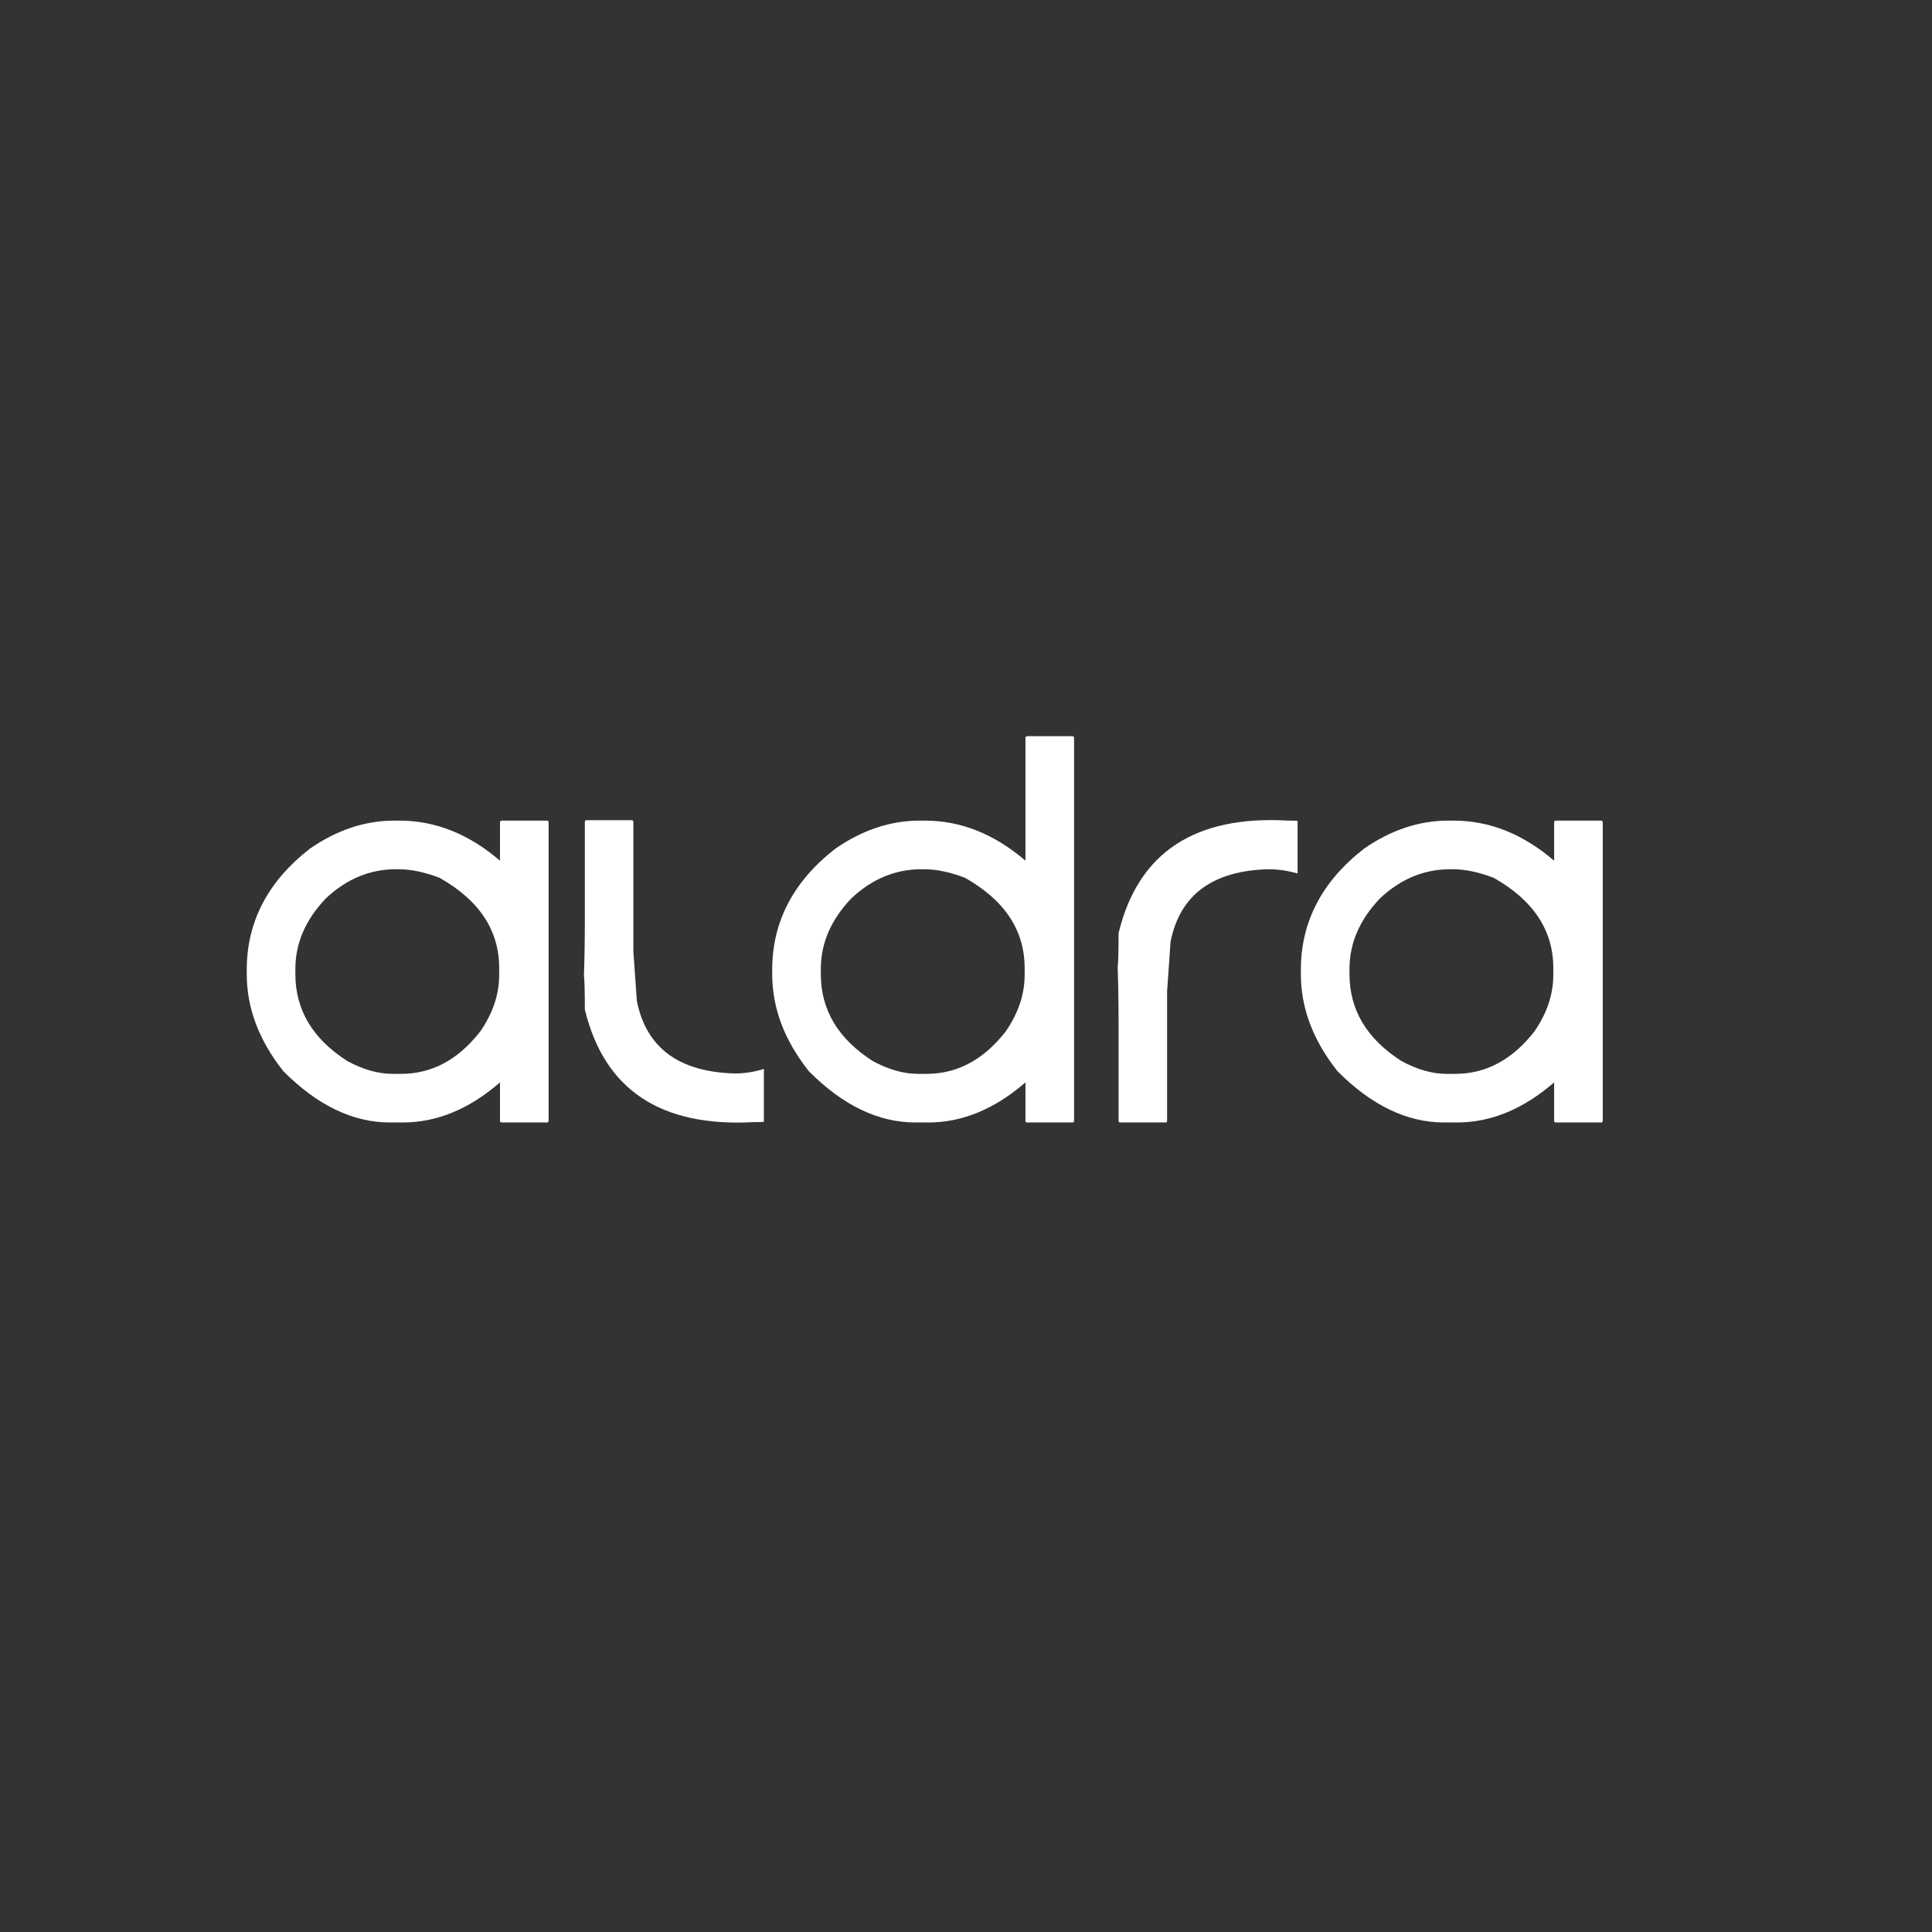 <svg xmlns="http://www.w3.org/2000/svg" xmlns:xlink="http://www.w3.org/1999/xlink" width="500" zoomAndPan="magnify" viewBox="0 0 375 375" height="500" preserveAspectRatio="xMidYMid meet" version="1.0"><rect x="0" y="0" width="375" height="375" fill="#333333" stroke="none"/><defs><g/></defs><g fill="#ffffff" fill-opacity="1"><g transform="translate(47.893, 217.874)"><g><path d="M 28.641 -58.594 L 29.625 -58.594 C 36.602 -58.594 43.113 -56 49.156 -50.812 L 49.156 -58.266 C 49.188 -58.484 49.301 -58.594 49.5 -58.594 L 58.266 -58.594 C 58.484 -58.57 58.594 -58.461 58.594 -58.266 L 58.594 -0.328 C 58.594 -0.109 58.484 0 58.266 0 L 49.5 0 C 49.27 0 49.156 -0.109 49.156 -0.328 L 49.156 -7.781 C 43.176 -2.594 36.891 0 30.297 0 L 27.812 0 C 20.613 0 13.719 -3.312 7.125 -9.938 C 2.375 -15.914 0 -22.203 0 -28.797 L 0 -29.625 C 0 -38.945 4.082 -46.785 12.25 -53.141 C 17.488 -56.773 22.953 -58.594 28.641 -58.594 Z M 9.438 -29.797 L 9.438 -28.797 C 9.438 -21.848 12.801 -16.223 19.531 -11.922 C 22.594 -10.266 25.52 -9.438 28.312 -9.438 L 29.953 -9.438 C 35.941 -9.438 41.078 -12.195 45.359 -17.719 C 47.785 -21.25 49 -24.891 49 -28.641 L 49 -29.953 C 49 -37.297 45.133 -43.145 37.406 -47.5 C 34.508 -48.602 31.863 -49.156 29.469 -49.156 L 28.969 -49.156 C 23.914 -49.156 19.391 -47.281 15.391 -43.531 C 11.422 -39.395 9.438 -34.816 9.438 -29.797 Z M 9.438 -29.797 "/></g></g></g><g fill="#ffffff" fill-opacity="1"><g transform="translate(113.345, 217.874)"><g><path d="M 34.922 -10.391 L 34.922 -0.125 C 34.535 -0.094 34.148 -0.078 33.766 -0.078 L 33.109 -0.078 C 14.922 0.961 3.941 -6.32 0.172 -21.938 C 0.172 -25.438 0.113 -27.641 0 -28.547 C 0.113 -31.805 0.172 -35.395 0.172 -39.312 L 0.172 -58.344 C 0.172 -58.562 0.281 -58.672 0.5 -58.672 L 9.266 -58.672 C 9.484 -58.672 9.594 -58.562 9.594 -58.344 L 9.594 -33.188 L 10.266 -23.594 C 12.086 -14.488 18.43 -9.797 29.297 -9.516 C 31.148 -9.516 33.023 -9.805 34.922 -10.391 Z M 34.922 -10.391 "/></g></g></g><g fill="#ffffff" fill-opacity="1"><g transform="translate(149.883, 217.874)"><g><path d="M 49.5 -74.984 L 58.266 -74.984 C 58.484 -74.953 58.594 -74.844 58.594 -74.656 L 58.594 -0.328 C 58.594 -0.109 58.484 0 58.266 0 L 49.5 0 C 49.27 0 49.156 -0.109 49.156 -0.328 L 49.156 -7.781 C 43.176 -2.594 36.891 0 30.297 0 L 27.812 0 C 20.613 0 13.719 -3.312 7.125 -9.938 C 2.375 -15.914 0 -22.203 0 -28.797 L 0 -29.625 C 0 -38.945 4.082 -46.785 12.25 -53.141 C 17.488 -56.773 22.953 -58.594 28.641 -58.594 L 29.625 -58.594 C 36.602 -58.594 43.113 -56 49.156 -50.812 L 49.156 -74.656 C 49.188 -74.875 49.301 -74.984 49.5 -74.984 Z M 9.438 -29.797 L 9.438 -28.797 C 9.438 -21.848 12.801 -16.223 19.531 -11.922 C 22.594 -10.266 25.52 -9.438 28.312 -9.438 L 29.953 -9.438 C 35.941 -9.438 41.078 -12.195 45.359 -17.719 C 47.785 -21.25 49 -24.891 49 -28.641 L 49 -29.953 C 49 -37.297 45.133 -43.145 37.406 -47.5 C 34.508 -48.602 31.863 -49.156 29.469 -49.156 L 28.969 -49.156 C 23.914 -49.156 19.391 -47.281 15.391 -43.531 C 11.422 -39.395 9.438 -34.816 9.438 -29.797 Z M 9.438 -29.797 "/></g></g></g><g fill="#ffffff" fill-opacity="1"><g transform="translate(216.94, 217.874)"><g><path d="M 34.922 -48.328 C 33.023 -48.879 31.148 -49.156 29.297 -49.156 C 18.43 -48.883 12.086 -44.195 10.266 -35.094 L 9.594 -25.484 L 9.594 -0.328 C 9.594 -0.109 9.484 0 9.266 0 L 0.5 0 C 0.281 0 0.172 -0.109 0.172 -0.328 L 0.172 -19.359 C 0.172 -23.285 0.113 -26.875 0 -30.125 C 0.113 -31.031 0.172 -33.238 0.172 -36.75 C 3.941 -52.363 14.922 -59.645 33.109 -58.594 L 33.766 -58.594 C 34.148 -58.594 34.535 -58.582 34.922 -58.562 Z M 34.922 -48.328 "/></g></g></g><g fill="#ffffff" fill-opacity="1"><g transform="translate(252.497, 217.874)"><g><path d="M 28.641 -58.594 L 29.625 -58.594 C 36.602 -58.594 43.113 -56 49.156 -50.812 L 49.156 -58.266 C 49.188 -58.484 49.301 -58.594 49.5 -58.594 L 58.266 -58.594 C 58.484 -58.57 58.594 -58.461 58.594 -58.266 L 58.594 -0.328 C 58.594 -0.109 58.484 0 58.266 0 L 49.5 0 C 49.27 0 49.156 -0.109 49.156 -0.328 L 49.156 -7.781 C 43.176 -2.594 36.891 0 30.297 0 L 27.812 0 C 20.613 0 13.719 -3.312 7.125 -9.938 C 2.375 -15.914 0 -22.203 0 -28.797 L 0 -29.625 C 0 -38.945 4.082 -46.785 12.25 -53.141 C 17.488 -56.773 22.953 -58.594 28.641 -58.594 Z M 9.438 -29.797 L 9.438 -28.797 C 9.438 -21.848 12.801 -16.223 19.531 -11.922 C 22.594 -10.266 25.52 -9.438 28.312 -9.438 L 29.953 -9.438 C 35.941 -9.438 41.078 -12.195 45.359 -17.719 C 47.785 -21.25 49 -24.891 49 -28.641 L 49 -29.953 C 49 -37.297 45.133 -43.145 37.406 -47.5 C 34.508 -48.602 31.863 -49.156 29.469 -49.156 L 28.969 -49.156 C 23.914 -49.156 19.391 -47.281 15.391 -43.531 C 11.422 -39.395 9.438 -34.816 9.438 -29.797 Z M 9.438 -29.797 "/></g></g></g></svg>